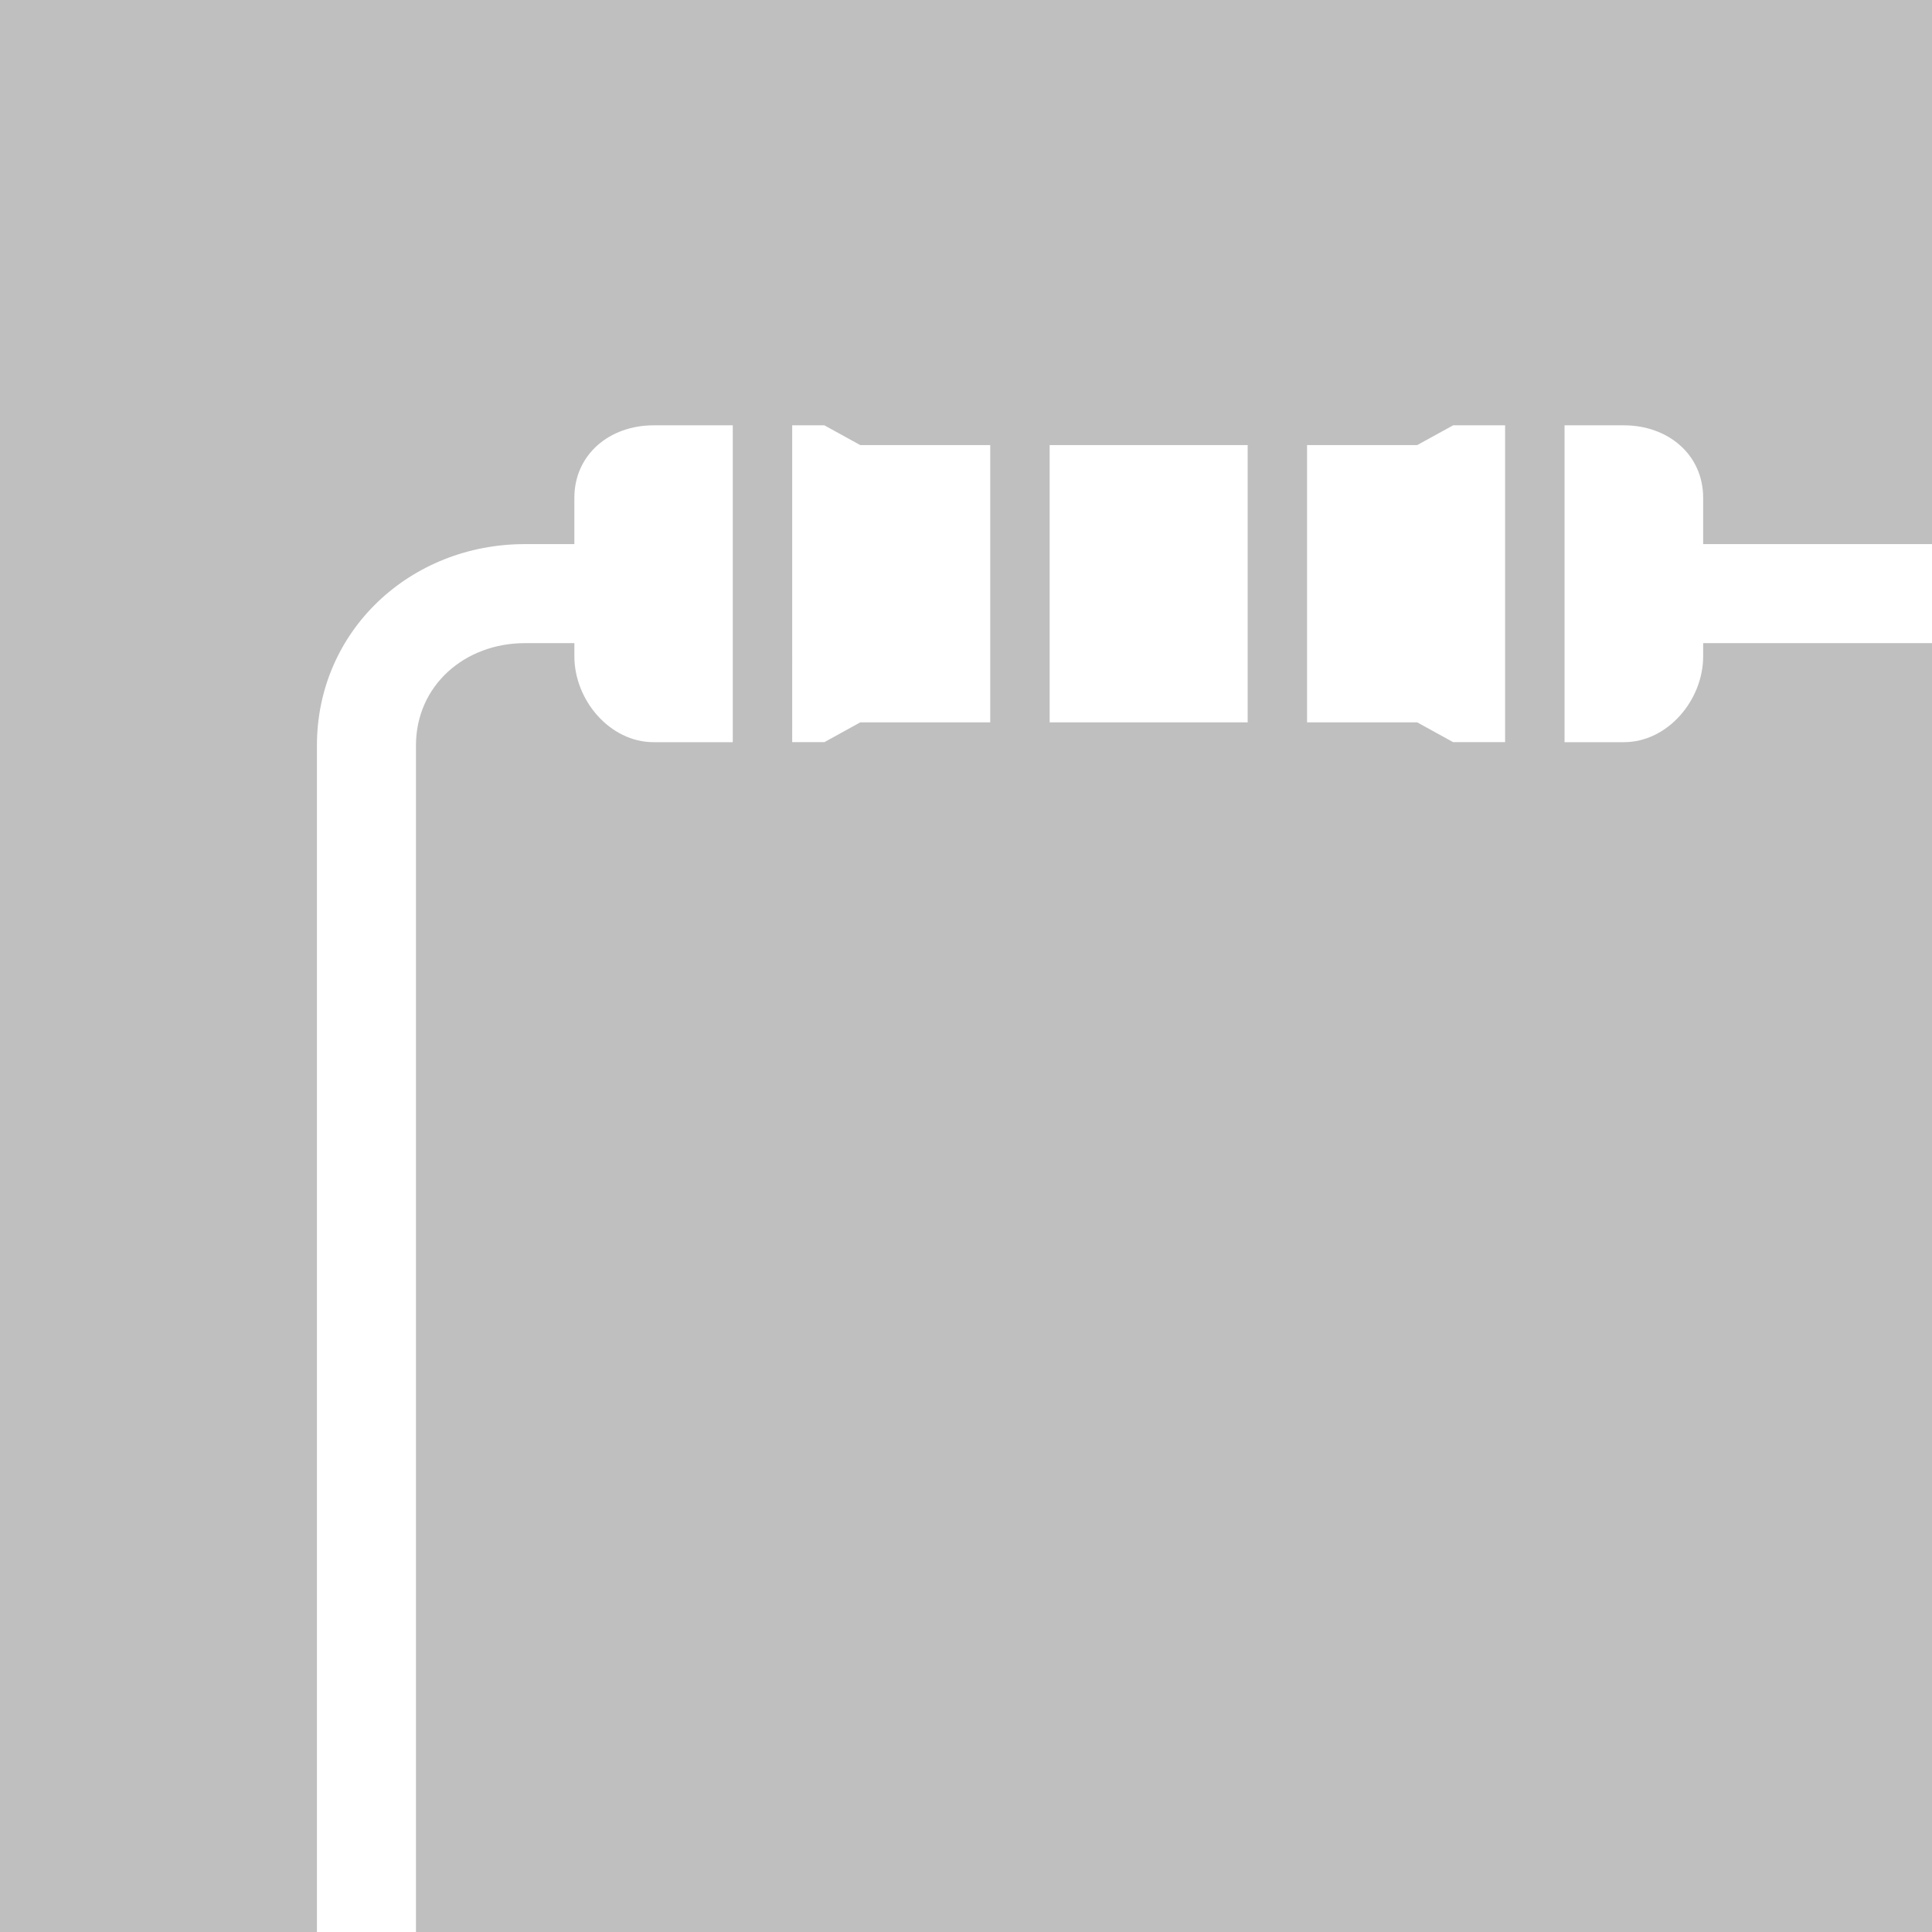 <?xml version="1.0" encoding="utf-8"?>
<!-- Generator: Adobe Illustrator 15.1.0, SVG Export Plug-In . SVG Version: 6.00 Build 0)  -->
<!DOCTYPE svg PUBLIC "-//W3C//DTD SVG 1.1//EN" "http://www.w3.org/Graphics/SVG/1.1/DTD/svg11.dtd">
<svg version="1.1" id="Layer_1" xmlns="http://www.w3.org/2000/svg" xmlns:xlink="http://www.w3.org/1999/xlink" x="0px" y="0px"
	 width="104.29px" height="104.289px" viewBox="0 0 104.29 104.289" enable-background="new 0 0 104.29 104.289"
	 xml:space="preserve">
<path id="resisto.rs" fill="#BFBFBF" d="M155.747,33.1v6.588c0,0.941-0.471,1.412-1.412,1.412h-13.647
	c-1.317,0-2.432,0.47-3.341,1.412c-0.91,0.941-1.365,2.07-1.365,3.388v31.435c0,0.941-0.47,1.412-1.412,1.412h-6.588
	c-0.941,0-1.412-0.471-1.412-1.412V45.9c0-1.944,0.36-3.765,1.083-5.459c0.721-1.693,1.709-3.184,2.964-4.471
	c1.255-1.285,2.73-2.306,4.424-3.058c1.694-0.753,3.513-1.161,5.458-1.224h13.835C155.276,31.688,155.747,32.159,155.747,33.1z
	 M188.168,31.688c1.944,0,3.779,0.376,5.505,1.129c1.725,0.753,3.215,1.757,4.471,3.013c1.255,1.255,2.26,2.745,3.011,4.47
	c0.753,1.727,1.131,3.562,1.131,5.506v12.706c0,0.941-0.471,1.412-1.412,1.412h-31.06c-0.941,0-1.411,0.471-1.411,1.411v3.295
	c0,1.316,0.454,2.432,1.364,3.341c0.909,0.91,2.024,1.365,3.341,1.365h25.882c0.941,0,1.412,0.47,1.412,1.411v6.588
	c0,0.941-0.471,1.412-1.412,1.412H173.11c-1.946,0-3.781-0.377-5.506-1.13c-1.727-0.753-3.216-1.756-4.47-3.012
	c-1.256-1.254-2.259-2.744-3.012-4.471c-0.752-1.725-1.129-3.56-1.129-5.505V45.806c0-1.944,0.377-3.779,1.129-5.506
	c0.753-1.725,1.756-3.214,3.012-4.47c1.254-1.255,2.744-2.259,4.47-3.013c1.725-0.752,3.56-1.129,5.506-1.129H188.168z
	 M173.11,41.101c-1.317,0-2.432,0.456-3.341,1.364c-0.91,0.91-1.364,2.023-1.364,3.341v4.706h24.47v-4.706
	c0-1.317-0.456-2.431-1.365-3.341c-0.91-0.909-2.023-1.364-3.341-1.364H173.11z M239.414,67.924
	c0.909-0.941,1.365-2.039,1.365-3.294c0-1.318-0.456-2.432-1.365-3.342c-0.91-0.909-2.023-1.364-3.341-1.364h-15.058
	c-1.945,0-3.781-0.377-5.506-1.129c-1.727-0.754-3.216-1.757-4.471-3.012c-1.256-1.255-2.258-2.746-3.012-4.472
	c-0.752-1.725-1.129-3.56-1.129-5.506c0-1.944,0.376-3.779,1.129-5.506c0.753-1.725,1.756-3.214,3.012-4.47
	c1.255-1.255,2.744-2.259,4.471-3.013c1.725-0.752,3.561-1.129,5.506-1.129h24.94c0.941,0,1.412,0.471,1.412,1.412v6.588
	c0,0.941-0.47,1.412-1.412,1.412h-24.94c-1.318,0-2.432,0.456-3.341,1.364c-0.911,0.91-1.365,2.023-1.365,3.341
	c0,1.256,0.454,2.353,1.365,3.294c0.909,0.941,2.023,1.412,3.341,1.412h15.058c1.944,0,3.779,0.376,5.506,1.13
	c1.726,0.752,3.214,1.756,4.471,3.012c1.253,1.255,2.258,2.745,3.012,4.471s1.129,3.561,1.129,5.506s-0.375,3.78-1.129,5.505
	c-0.753,1.727-1.758,3.217-3.012,4.471c-1.256,1.256-2.745,2.259-4.471,3.012c-1.727,0.753-3.562,1.13-5.506,1.13h-25.035
	c-0.941,0-1.412-0.471-1.412-1.412v-6.588c0-0.941,0.47-1.411,1.412-1.411h25.035C237.391,69.336,238.503,68.865,239.414,67.924z
	 M255.865,14.277c0-0.941,0.471-1.412,1.411-1.412h6.589c0.941,0,1.412,0.471,1.412,1.412v6.588c0,0.941-0.471,1.412-1.412,1.412
	h-6.589c-0.94,0-1.411-0.471-1.411-1.412V14.277z M257.276,78.747c-0.94,0-1.411-0.471-1.411-1.412V33.1
	c0-0.941,0.471-1.412,1.411-1.412h6.589c0.941,0,1.412,0.471,1.412,1.412v44.235c0,0.941-0.471,1.412-1.412,1.412H257.276z
	 M303.412,67.924c0.908-0.941,1.364-2.039,1.364-3.294c0-1.318-0.456-2.432-1.364-3.342c-0.91-0.909-2.023-1.364-3.342-1.364
	h-15.058c-1.946,0-3.781-0.377-5.507-1.129c-1.726-0.754-3.216-1.757-4.471-3.012s-2.258-2.746-3.011-4.472
	c-0.752-1.725-1.13-3.56-1.13-5.506c0-1.944,0.378-3.779,1.13-5.506c0.753-1.725,1.756-3.214,3.011-4.47s2.745-2.259,4.471-3.013
	c1.726-0.752,3.561-1.129,5.507-1.129h24.94c0.941,0,1.411,0.471,1.411,1.412v6.588c0,0.941-0.47,1.412-1.411,1.412h-24.94
	c-1.318,0-2.433,0.456-3.342,1.364c-0.91,0.91-1.364,2.023-1.364,3.341c0,1.256,0.454,2.353,1.364,3.294
	c0.909,0.941,2.023,1.412,3.342,1.412h15.058c1.944,0,3.779,0.376,5.507,1.13c1.726,0.752,3.214,1.756,4.471,3.012
	c1.253,1.255,2.258,2.745,3.012,4.471c0.753,1.726,1.129,3.561,1.129,5.506s-0.376,3.78-1.129,5.505
	c-0.754,1.727-1.759,3.217-3.012,4.471c-1.257,1.256-2.745,2.259-4.471,3.012c-1.728,0.753-3.562,1.13-5.507,1.13h-25.035
	c-0.94,0-1.411-0.471-1.411-1.412v-6.588c0-0.941,0.471-1.411,1.411-1.411h25.035C301.389,69.336,302.502,68.865,303.412,67.924z
	 M347.77,69.336c0.94,0,1.411,0.471,1.411,1.411v6.588c0,0.941-0.471,1.412-1.411,1.412h-8.472c-1.945,0-3.78-0.377-5.505-1.13
	c-1.727-0.753-3.217-1.756-4.471-3.012c-1.256-1.254-2.26-2.744-3.011-4.471c-0.754-1.725-1.131-3.56-1.131-5.505V42.417
	c0-0.941-0.471-1.412-1.41-1.412h-6.589c-0.941,0-1.411-0.471-1.411-1.411V33.1c0-0.941,0.47-1.412,1.411-1.412h6.589
	c0.939,0,1.41-0.471,1.41-1.412V19.077c0-0.941,0.471-1.412,1.411-1.412h6.589c0.941,0,1.412,0.471,1.412,1.412v11.199
	c0,0.941,0.471,1.412,1.411,1.412h11.295c0.94,0,1.411,0.471,1.411,1.412v6.588c0,0.941-0.471,1.412-1.411,1.412h-11.295
	c-0.94,0-1.411,0.47-1.411,1.412V64.63c0,1.316,0.454,2.432,1.364,3.341c0.91,0.91,2.024,1.365,3.341,1.365H347.77z M394.517,31.688
	c0.941,0,1.412,0.471,1.412,1.412v31.53c0,1.945-0.377,3.78-1.131,5.505c-0.752,1.727-1.757,3.217-3.012,4.471
	c-1.255,1.256-2.745,2.259-4.471,3.012c-1.725,0.753-3.561,1.13-5.505,1.13h-15.059c-1.944,0-3.781-0.377-5.505-1.13
	c-1.728-0.753-3.216-1.756-4.471-3.012c-1.257-1.254-2.259-2.744-3.012-4.471c-0.754-1.725-1.129-3.56-1.129-5.505V45.806
	c0-1.944,0.375-3.779,1.129-5.506c0.753-1.725,1.755-3.214,3.012-4.47c1.255-1.255,2.743-2.259,4.471-3.013
	c1.724-0.752,3.561-1.129,5.505-1.129H394.517z M366.752,41.101c-1.317,0-2.432,0.456-3.34,1.364
	c-0.912,0.91-1.366,2.023-1.366,3.341V64.63c0,1.316,0.454,2.432,1.366,3.341c0.908,0.91,2.022,1.365,3.34,1.365h15.059
	c1.317,0,2.432-0.455,3.342-1.365c0.908-0.909,1.364-2.024,1.364-3.341V42.512c0-0.941-0.471-1.412-1.412-1.412H366.752z
	 M400.54,73.852c0-3.481,2.353-5.93,5.647-5.93c3.294,0,5.552,2.448,5.552,5.93c0,3.39-2.165,5.931-5.646,5.931
	C402.798,79.782,400.54,77.241,400.54,73.852z M444.264,33.1v6.588c0,0.941-0.471,1.412-1.412,1.412h-13.646
	c-1.319,0-2.434,0.47-3.342,1.412c-0.91,0.941-1.364,2.07-1.364,3.388v31.435c0,0.941-0.471,1.412-1.412,1.412H416.5
	c-0.941,0-1.412-0.471-1.412-1.412V45.9c0-1.944,0.361-3.765,1.082-5.459c0.72-1.693,1.709-3.184,2.966-4.471
	c1.253-1.285,2.729-2.306,4.423-3.058c1.694-0.753,3.513-1.161,5.459-1.224h13.834C443.793,31.688,444.264,32.159,444.264,33.1z
	 M479.819,67.924c0.909-0.941,1.365-2.038,1.365-3.294c0-1.318-0.456-2.432-1.365-3.342c-0.91-0.908-2.022-1.364-3.341-1.364
	h-15.058c-1.946,0-3.781-0.377-5.507-1.129c-1.726-0.754-3.216-1.757-4.471-3.012s-2.259-2.746-3.012-4.472
	c-0.752-1.725-1.129-3.56-1.129-5.506c0-1.944,0.377-3.779,1.129-5.506c0.753-1.725,1.757-3.214,3.012-4.47s2.745-2.259,4.471-3.013
	c1.726-0.752,3.561-1.129,5.507-1.129h24.939c0.941,0,1.412,0.471,1.412,1.412v6.588c0,0.941-0.471,1.412-1.412,1.412h-24.939
	c-1.319,0-2.434,0.456-3.342,1.364c-0.91,0.91-1.364,2.023-1.364,3.341c0,1.256,0.454,2.353,1.364,3.294
	c0.908,0.941,2.022,1.412,3.342,1.412h15.058c1.944,0,3.779,0.376,5.506,1.13c1.726,0.752,3.215,1.756,4.471,3.012
	c1.254,1.256,2.259,2.746,3.012,4.471c0.753,1.726,1.129,3.562,1.129,5.506c0,1.945-0.376,3.78-1.129,5.505
	c-0.753,1.727-1.758,3.217-3.012,4.471c-1.256,1.256-2.745,2.259-4.471,3.012c-1.727,0.753-3.562,1.13-5.506,1.13h-25.035
	c-0.941,0-1.412-0.471-1.412-1.412v-6.588c0-0.94,0.471-1.411,1.412-1.411h25.035C477.797,69.336,478.909,68.865,479.819,67.924z"/>
<path id="logo" fill="#BFBFBF" d="M91.937,34.717v0.713c0,2.362-1.916,4.633-4.277,4.633h-3.205V22.959h3.205
	c2.361,0,4.277,1.559,4.277,3.919v2.493h12.354V0H0v104.289h17.108V40.241c0-6.189,5.035-10.87,11.224-10.87h2.672v-2.493
	c0-2.36,1.915-3.919,4.275-3.919h4.276v17.104H35.28c-2.361,0-4.275-2.271-4.275-4.633v-0.713h-2.672
	c-3.242,0-5.879,2.282-5.879,5.524v64.048h81.837V34.717H91.937z M53.453,38.993h-7.015l-1.939,1.069h-1.736V22.959h1.736
	l1.939,1.067h7.015V38.993z M67.35,38.993H56.66V24.026h10.69V38.993z M81.246,40.062h-2.804l-1.941-1.069h-5.945V24.026h5.945
	l1.941-1.067h2.804V40.062z"/>
</svg>
